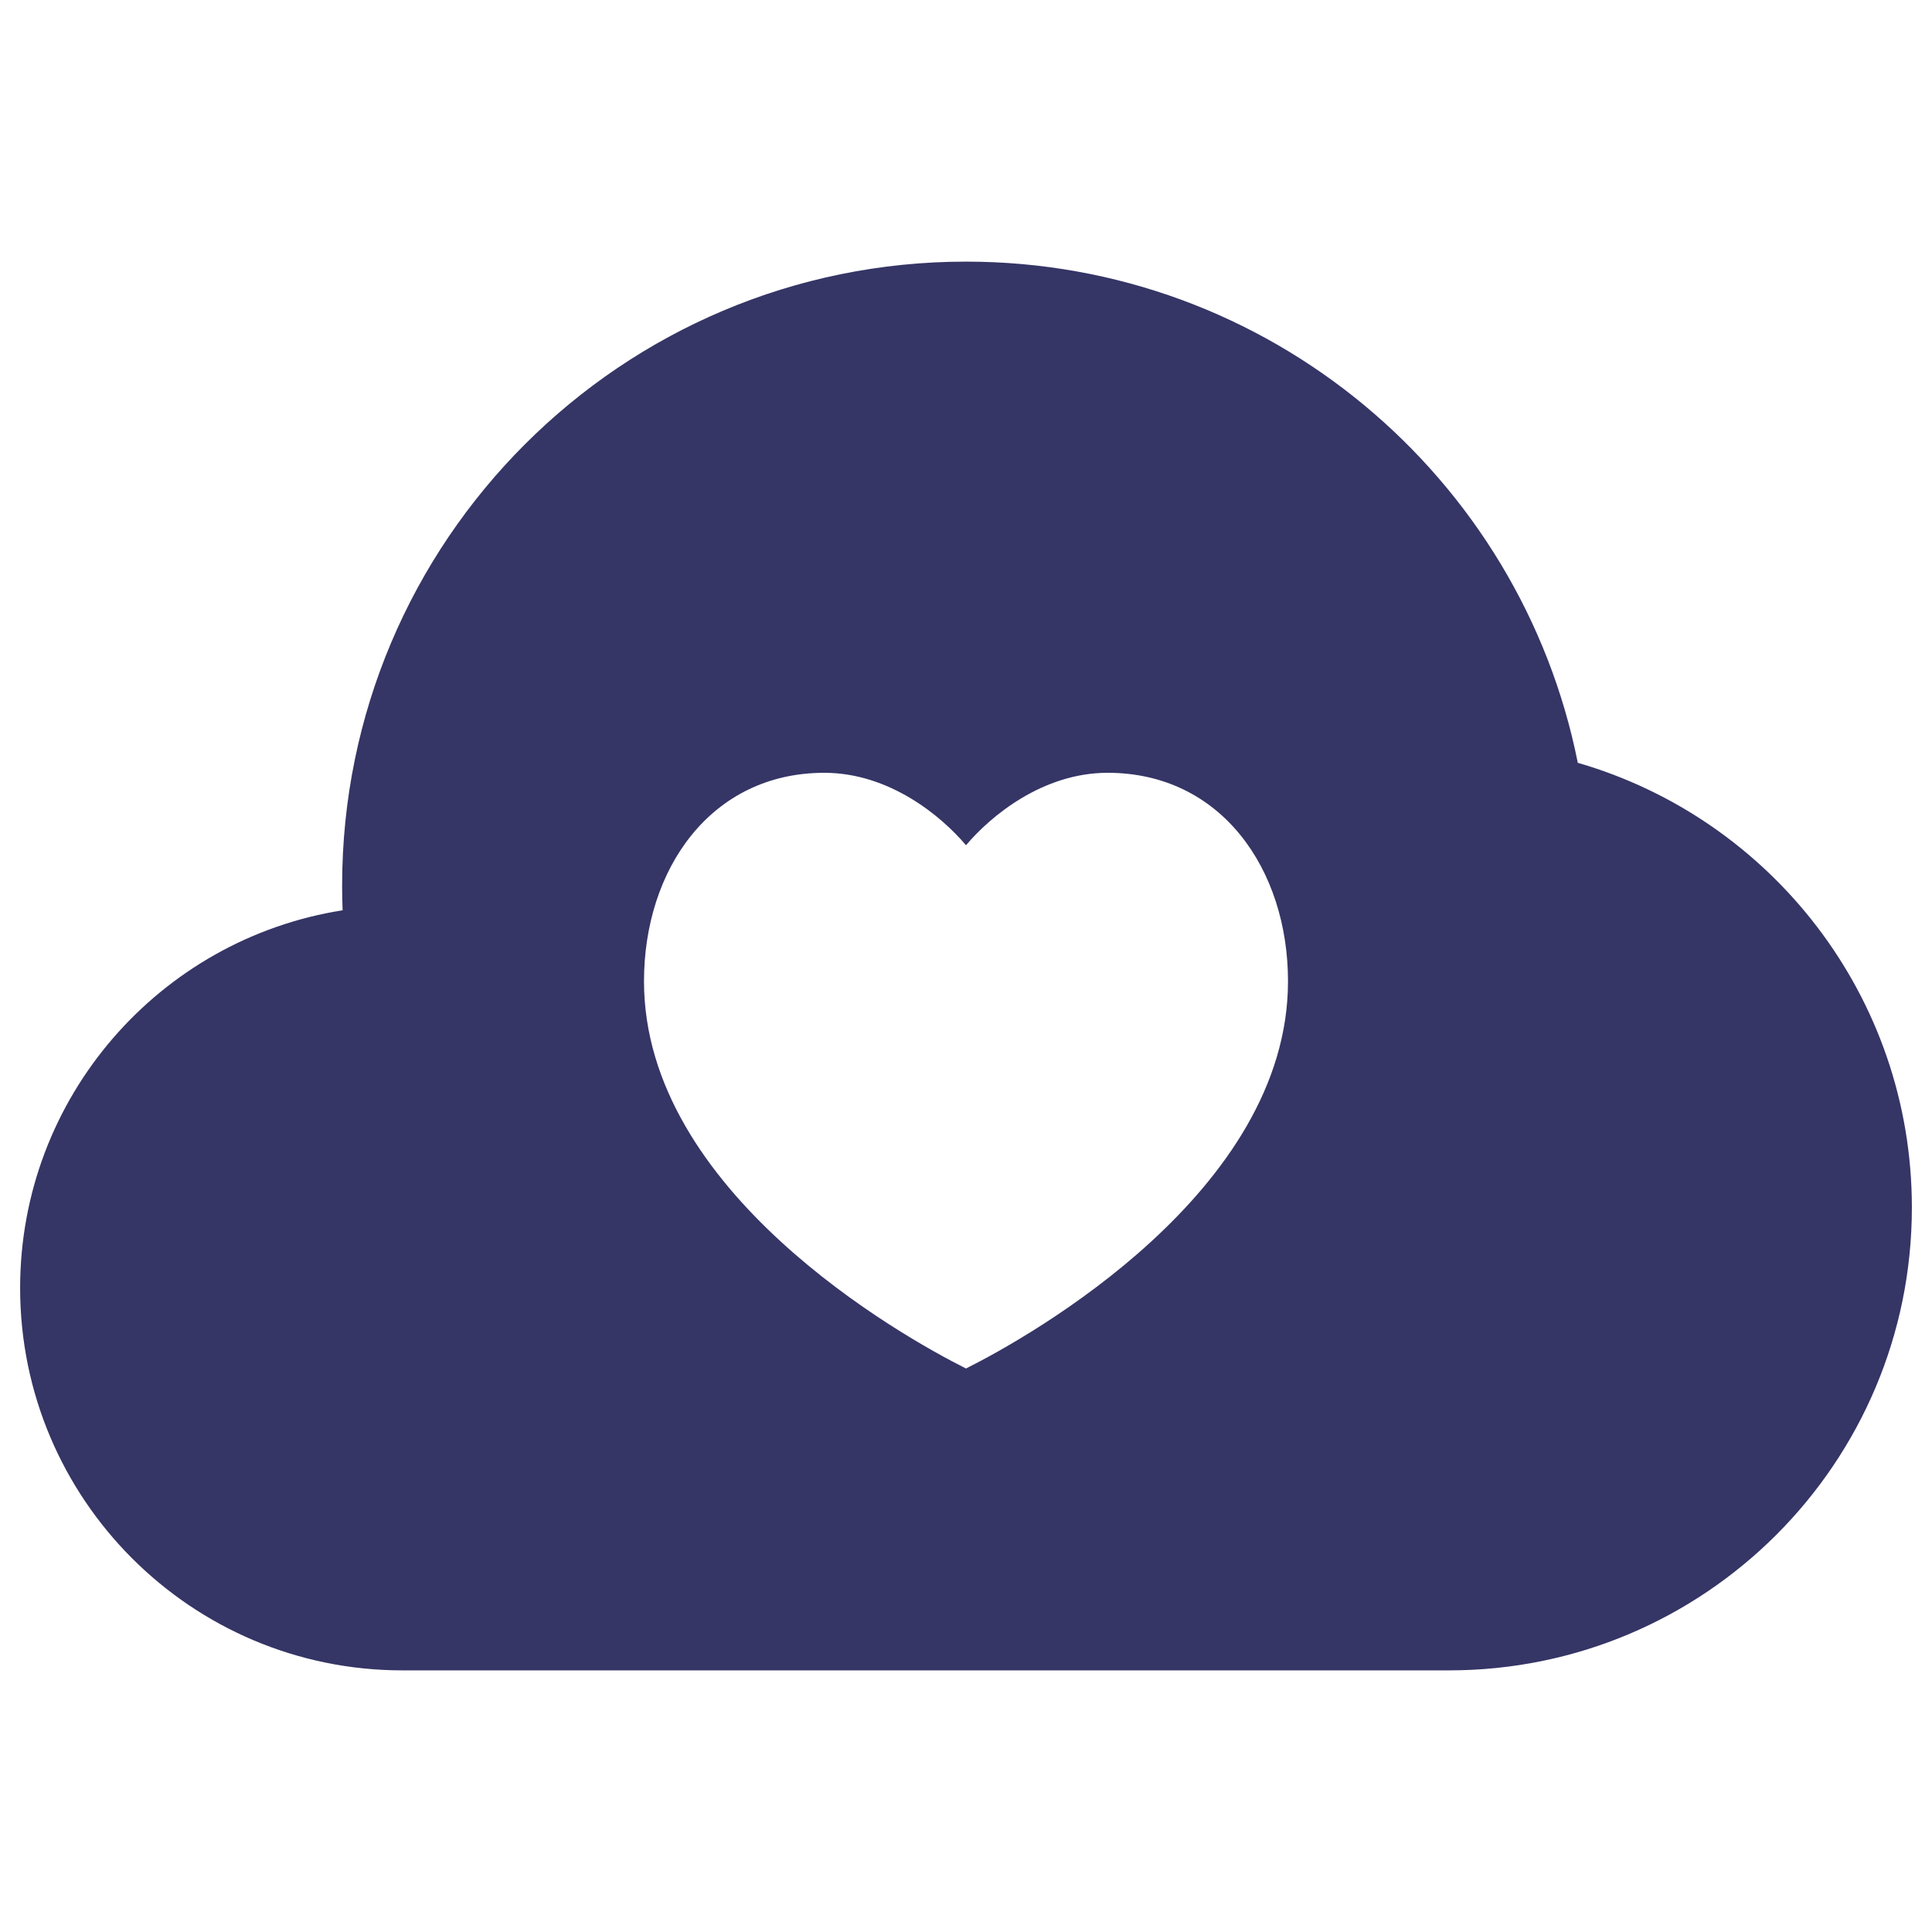 <svg width="24" height="24" viewBox="0 0 24 24" fill="none" xmlns="http://www.w3.org/2000/svg">
<path fill-rule="evenodd" clip-rule="evenodd" d="M4.25 11C4.25 6.72 7.72 3.25 12 3.25C15.759 3.25 18.892 5.925 19.6 9.476C21.997 10.169 23.75 12.379 23.75 15C23.75 18.176 21.176 20.75 18 20.75H5C2.377 20.75 0.25 18.623 0.25 16C0.25 13.63 1.986 11.665 4.256 11.308C4.252 11.206 4.25 11.103 4.25 11ZM13.76 9.6C12.953 9.6 12.306 10.137 12 10.5C11.694 10.137 11.047 9.6 10.24 9.6C8.829 9.6 8 10.8 8 12.19C8 14.8 11.2 16.6 12 17C12.8 16.6 16 14.8 16 12.19C16 10.8 15.171 9.6 13.76 9.6Z" fill="#353566"/>
</svg>
